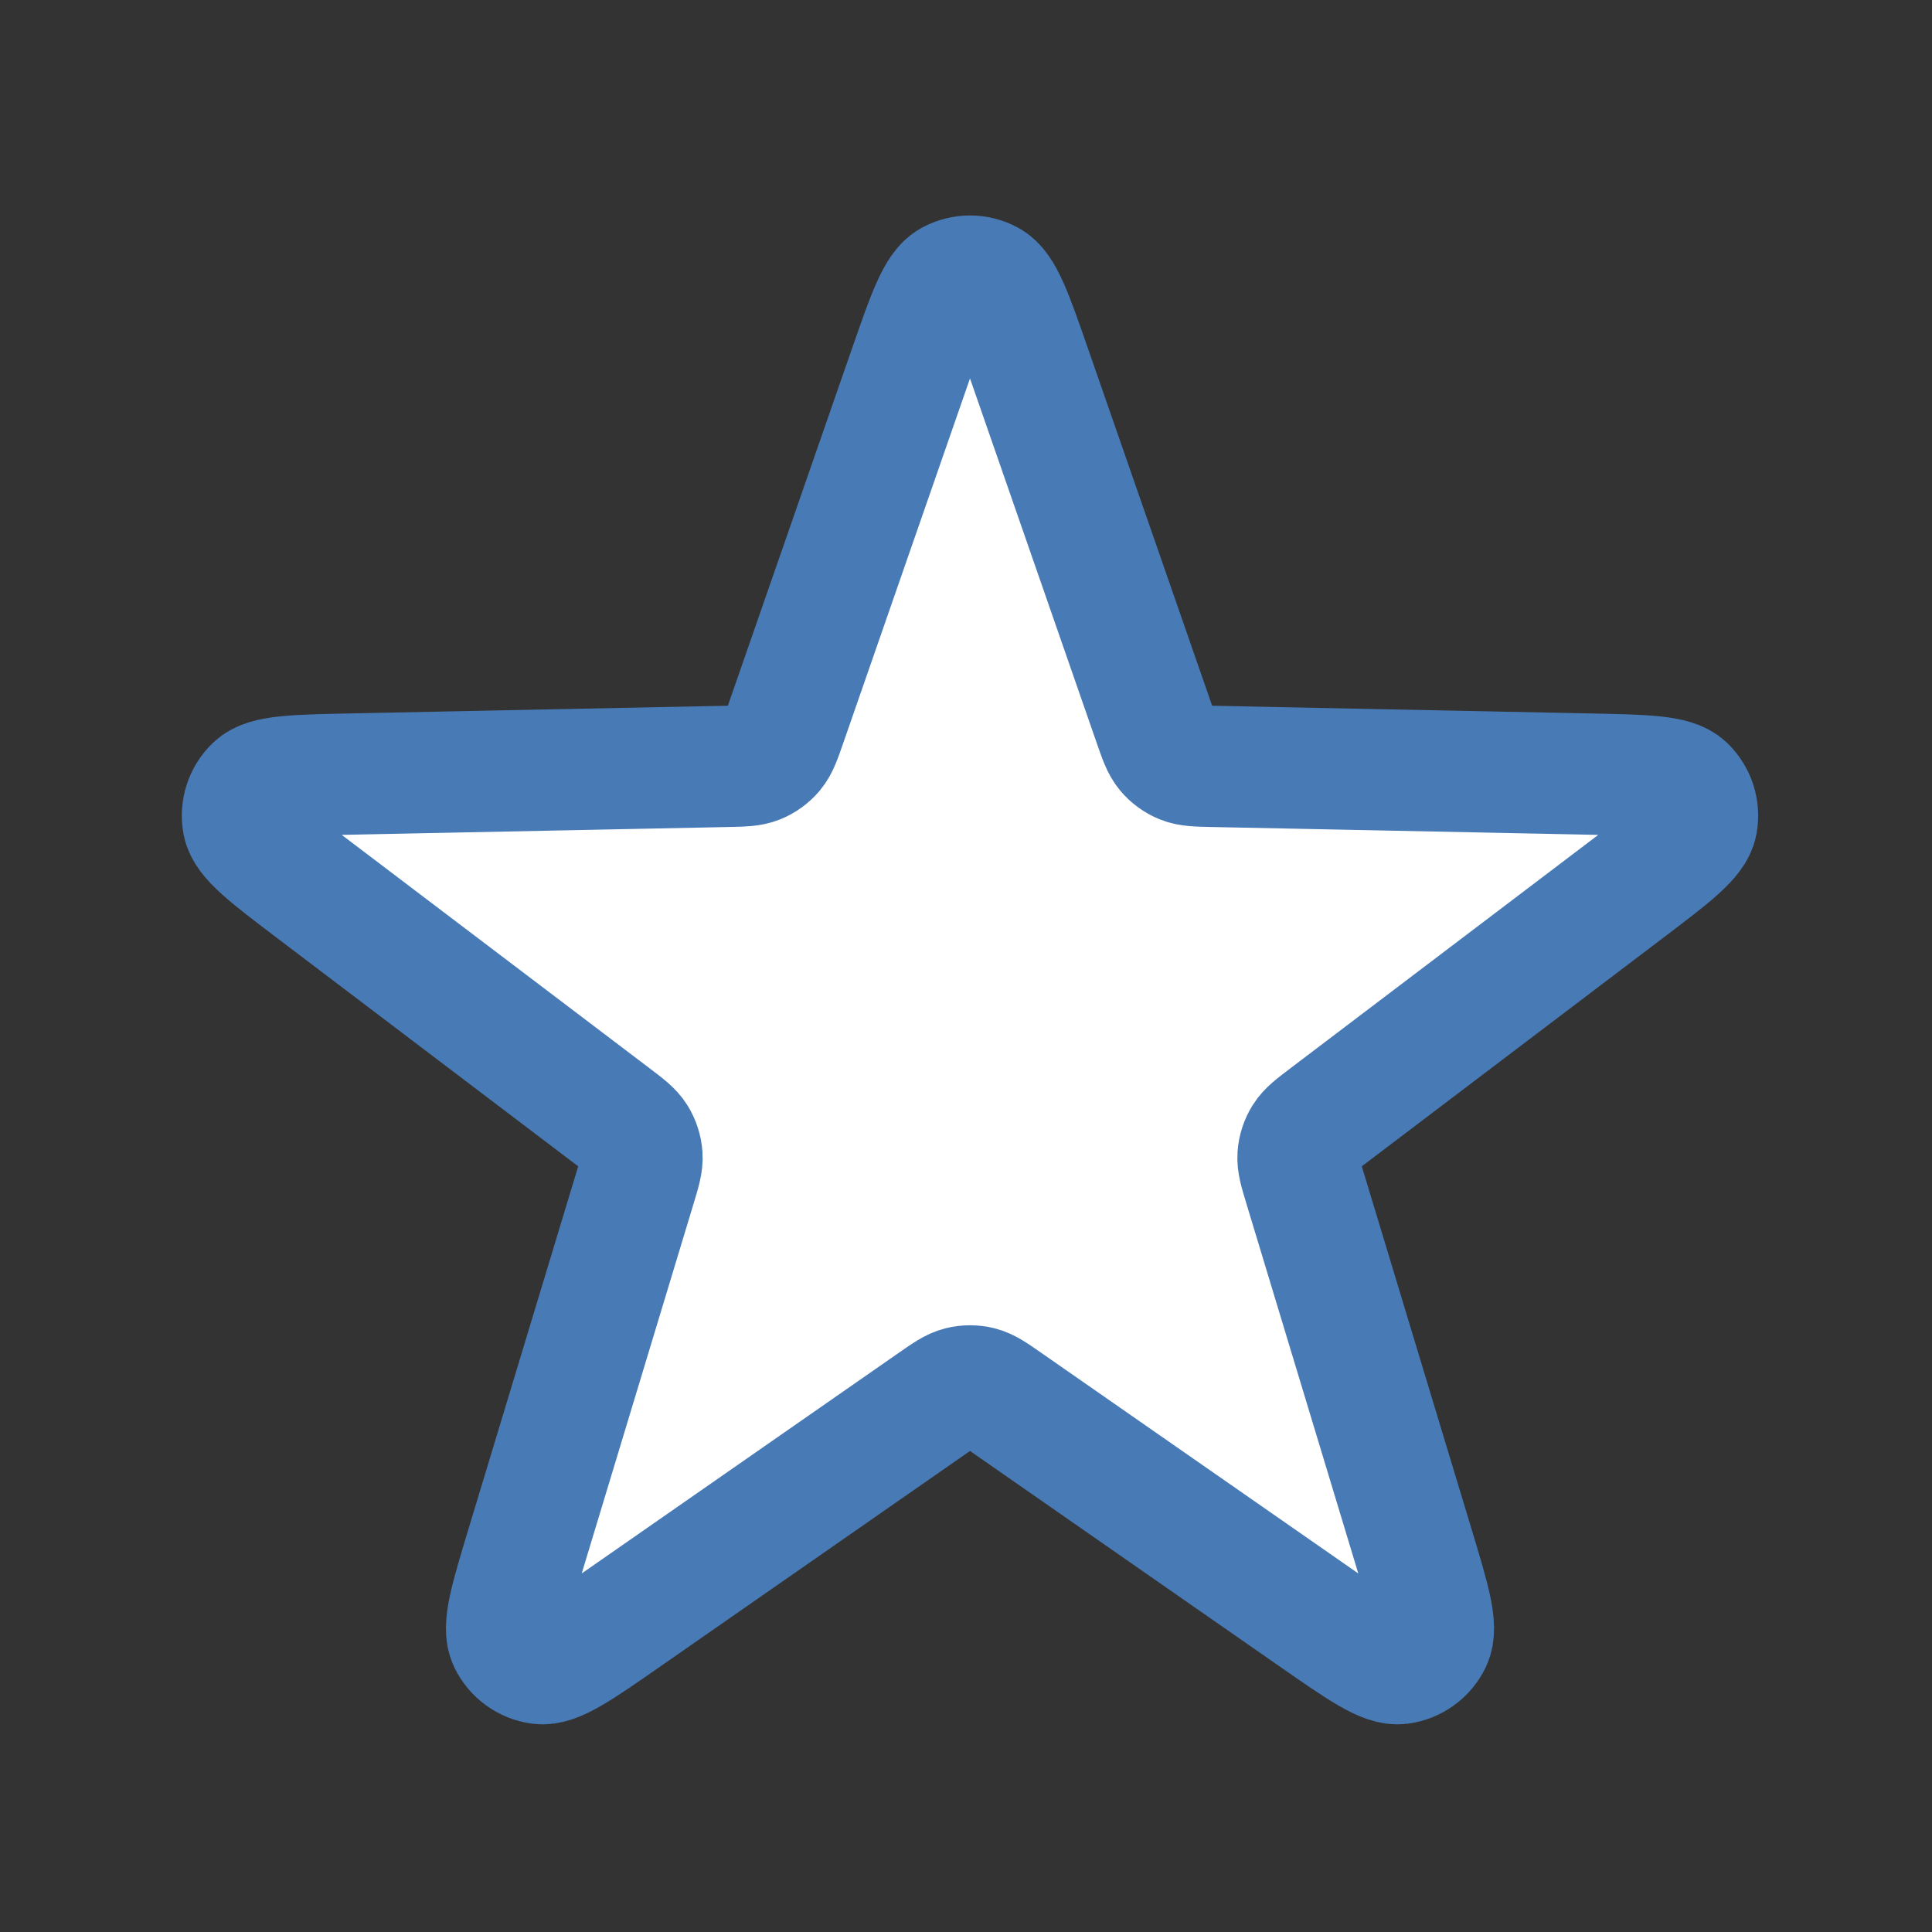 <svg clip-rule="evenodd" fill-rule="evenodd" stroke-linecap="round" stroke-linejoin="round" viewBox="0 0 24 24" xmlns="http://www.w3.org/2000/svg"><rect x="0" y="0" width="24" height="24" fill="#333333" stroke="none"/><path d="m374.833 139.133c7.717-22.197 11.574-33.295 17.28-36.371 4.937-2.663 10.88-2.663 15.82 0 5.704 3.076 9.56 14.174 17.277 36.371l51.01 146.747c2.197 6.317 3.293 9.476 5.273 11.828 1.747 2.078 3.977 3.698 6.494 4.718 2.846 1.155 6.19 1.223 12.876 1.359l155.327 3.166c23.497.478 35.243.718 39.933 5.193 4.057 3.873 5.894 9.527 4.887 15.046-1.16 6.377-10.523 13.473-29.25 27.673l-123.803 93.857c-5.33 4.043-7.994 6.063-9.62 8.67-1.437 2.307-2.287 4.927-2.48 7.633-.217 3.067.75 6.267 2.686 12.67l44.99 148.704c6.804 22.493 10.207 33.74 7.4 39.58-2.43 5.056-7.24 8.55-12.8 9.3-6.423.863-16.066-5.847-35.356-19.27l-127.524-88.737c-5.49-3.82-8.233-5.73-11.216-6.473-2.637-.654-5.394-.654-8.027 0-2.983.743-5.73 2.653-11.22 6.473l-127.522 88.737c-19.289 13.423-28.934 20.133-35.357 19.27-5.559-.75-10.369-4.244-12.799-9.3-2.807-5.84.596-17.087 7.401-39.58l44.988-148.704c1.937-6.403 2.905-9.603 2.687-12.67-.193-2.706-1.044-5.326-2.48-7.633-1.626-2.607-4.291-4.627-9.621-8.67l-123.801-93.857c-18.727-14.2-28.09-21.296-29.252-27.673-1.007-5.519.831-11.173 4.888-15.046 4.688-4.475 16.436-4.714 39.931-5.193l155.327-3.166c6.687-.136 10.03-.204 12.879-1.359 2.516-1.02 4.746-2.64 6.493-4.718 1.979-2.352 3.077-5.511 5.273-11.828z" fill="#fff" fill-rule="nonzero" stroke="#487ab6" stroke-width="50.21" transform="matrix(.03 0 0 .03 .049 .407)"/></svg>